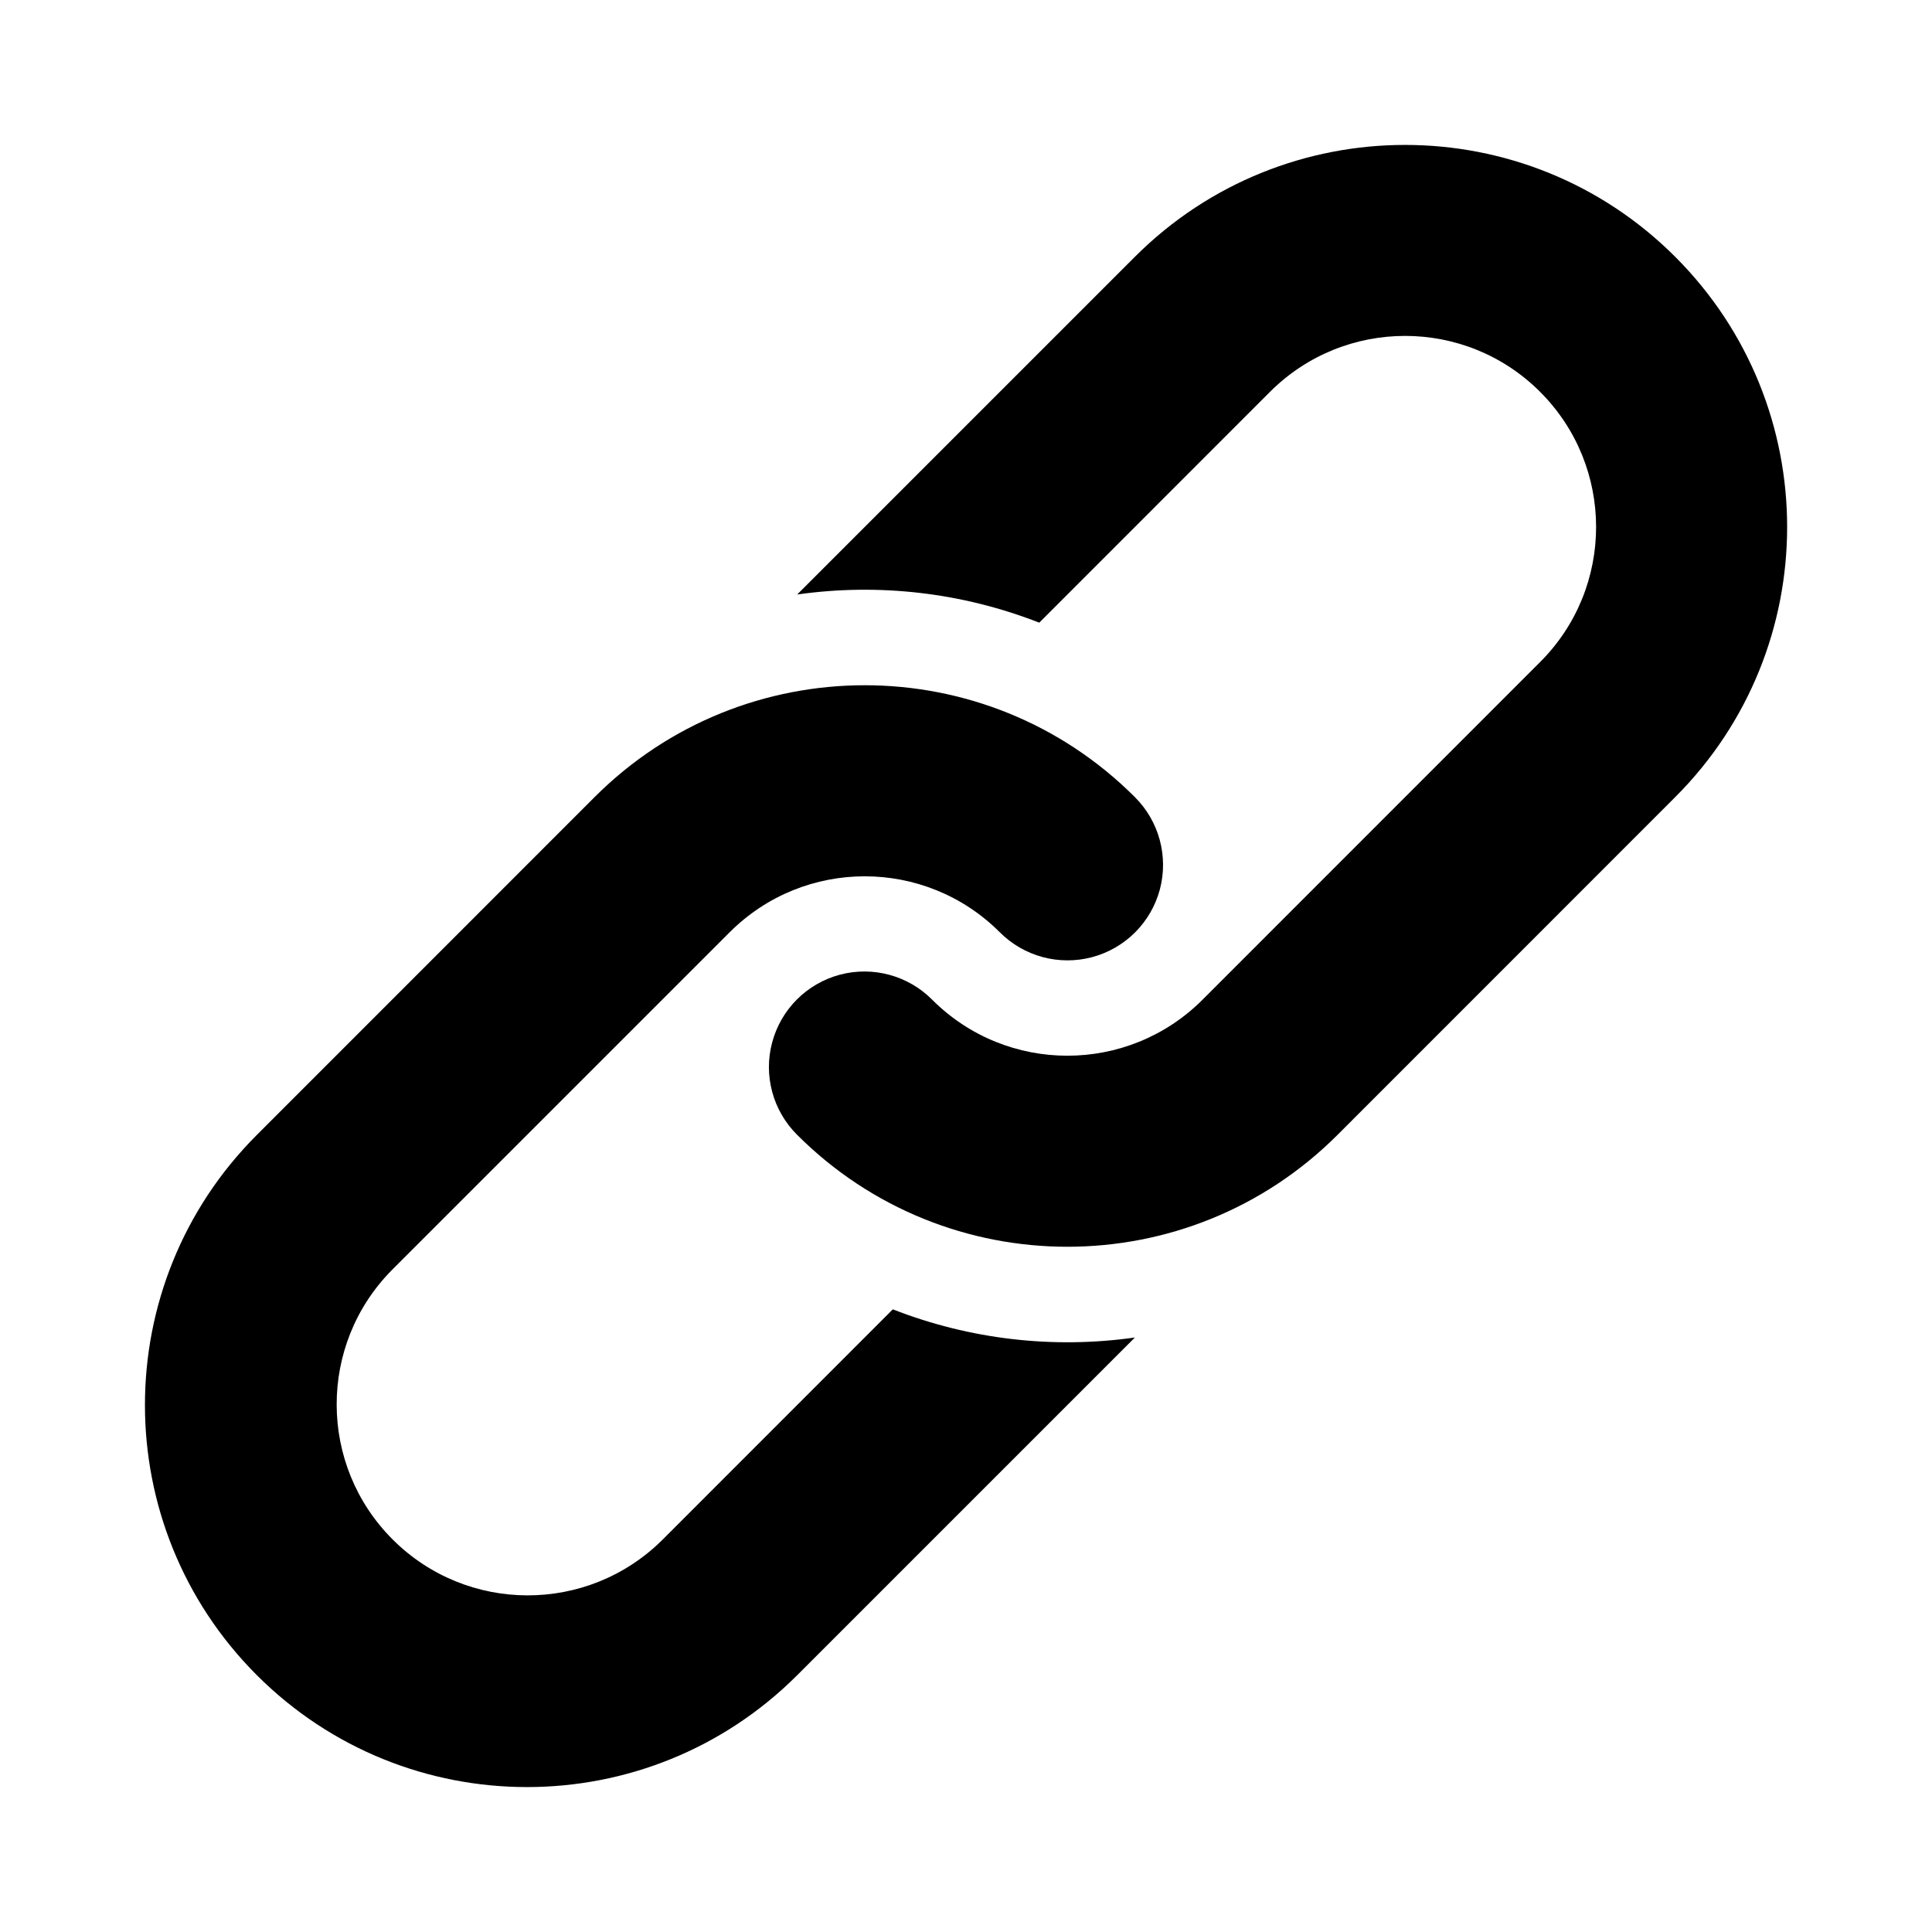 <svg width="24" height="24" viewBox="0 0 24 24" fill="currentColor" xmlns="http://www.w3.org/2000/svg">
<path fill-rule="evenodd" clip-rule="evenodd" d="M14.098 3.19L9.903 7.385C10.919 7.241 11.954 7.361 12.91 7.735L15.776 4.868C16.703 3.941 18.206 3.941 19.132 4.868C20.059 5.795 20.059 7.298 19.132 8.224L14.937 12.42C14.01 13.346 12.508 13.346 11.581 12.42C11.282 12.118 10.844 11.999 10.433 12.108C10.022 12.218 9.701 12.539 9.592 12.95C9.482 13.36 9.601 13.798 9.903 14.098C11.757 15.951 14.762 15.951 16.615 14.098L20.81 9.902C22.664 8.049 22.664 5.044 20.81 3.19C18.957 1.337 15.952 1.337 14.098 3.19ZM9.903 20.81L14.098 16.615C13.082 16.759 12.047 16.639 11.091 16.265L8.225 19.132C7.297 20.05 5.801 20.047 4.877 19.123C3.954 18.2 3.95 16.704 4.869 15.776L9.064 11.581C9.991 10.654 11.493 10.654 12.42 11.581C12.72 11.882 13.157 11.999 13.567 11.89C13.978 11.78 14.298 11.46 14.408 11.05C14.517 10.639 14.399 10.202 14.098 9.902C12.245 8.049 9.239 8.049 7.386 9.902L3.191 14.098C1.337 15.951 1.337 18.956 3.191 20.81C5.044 22.663 8.049 22.663 9.903 20.81Z" fill="currentColor"/>
</svg>
